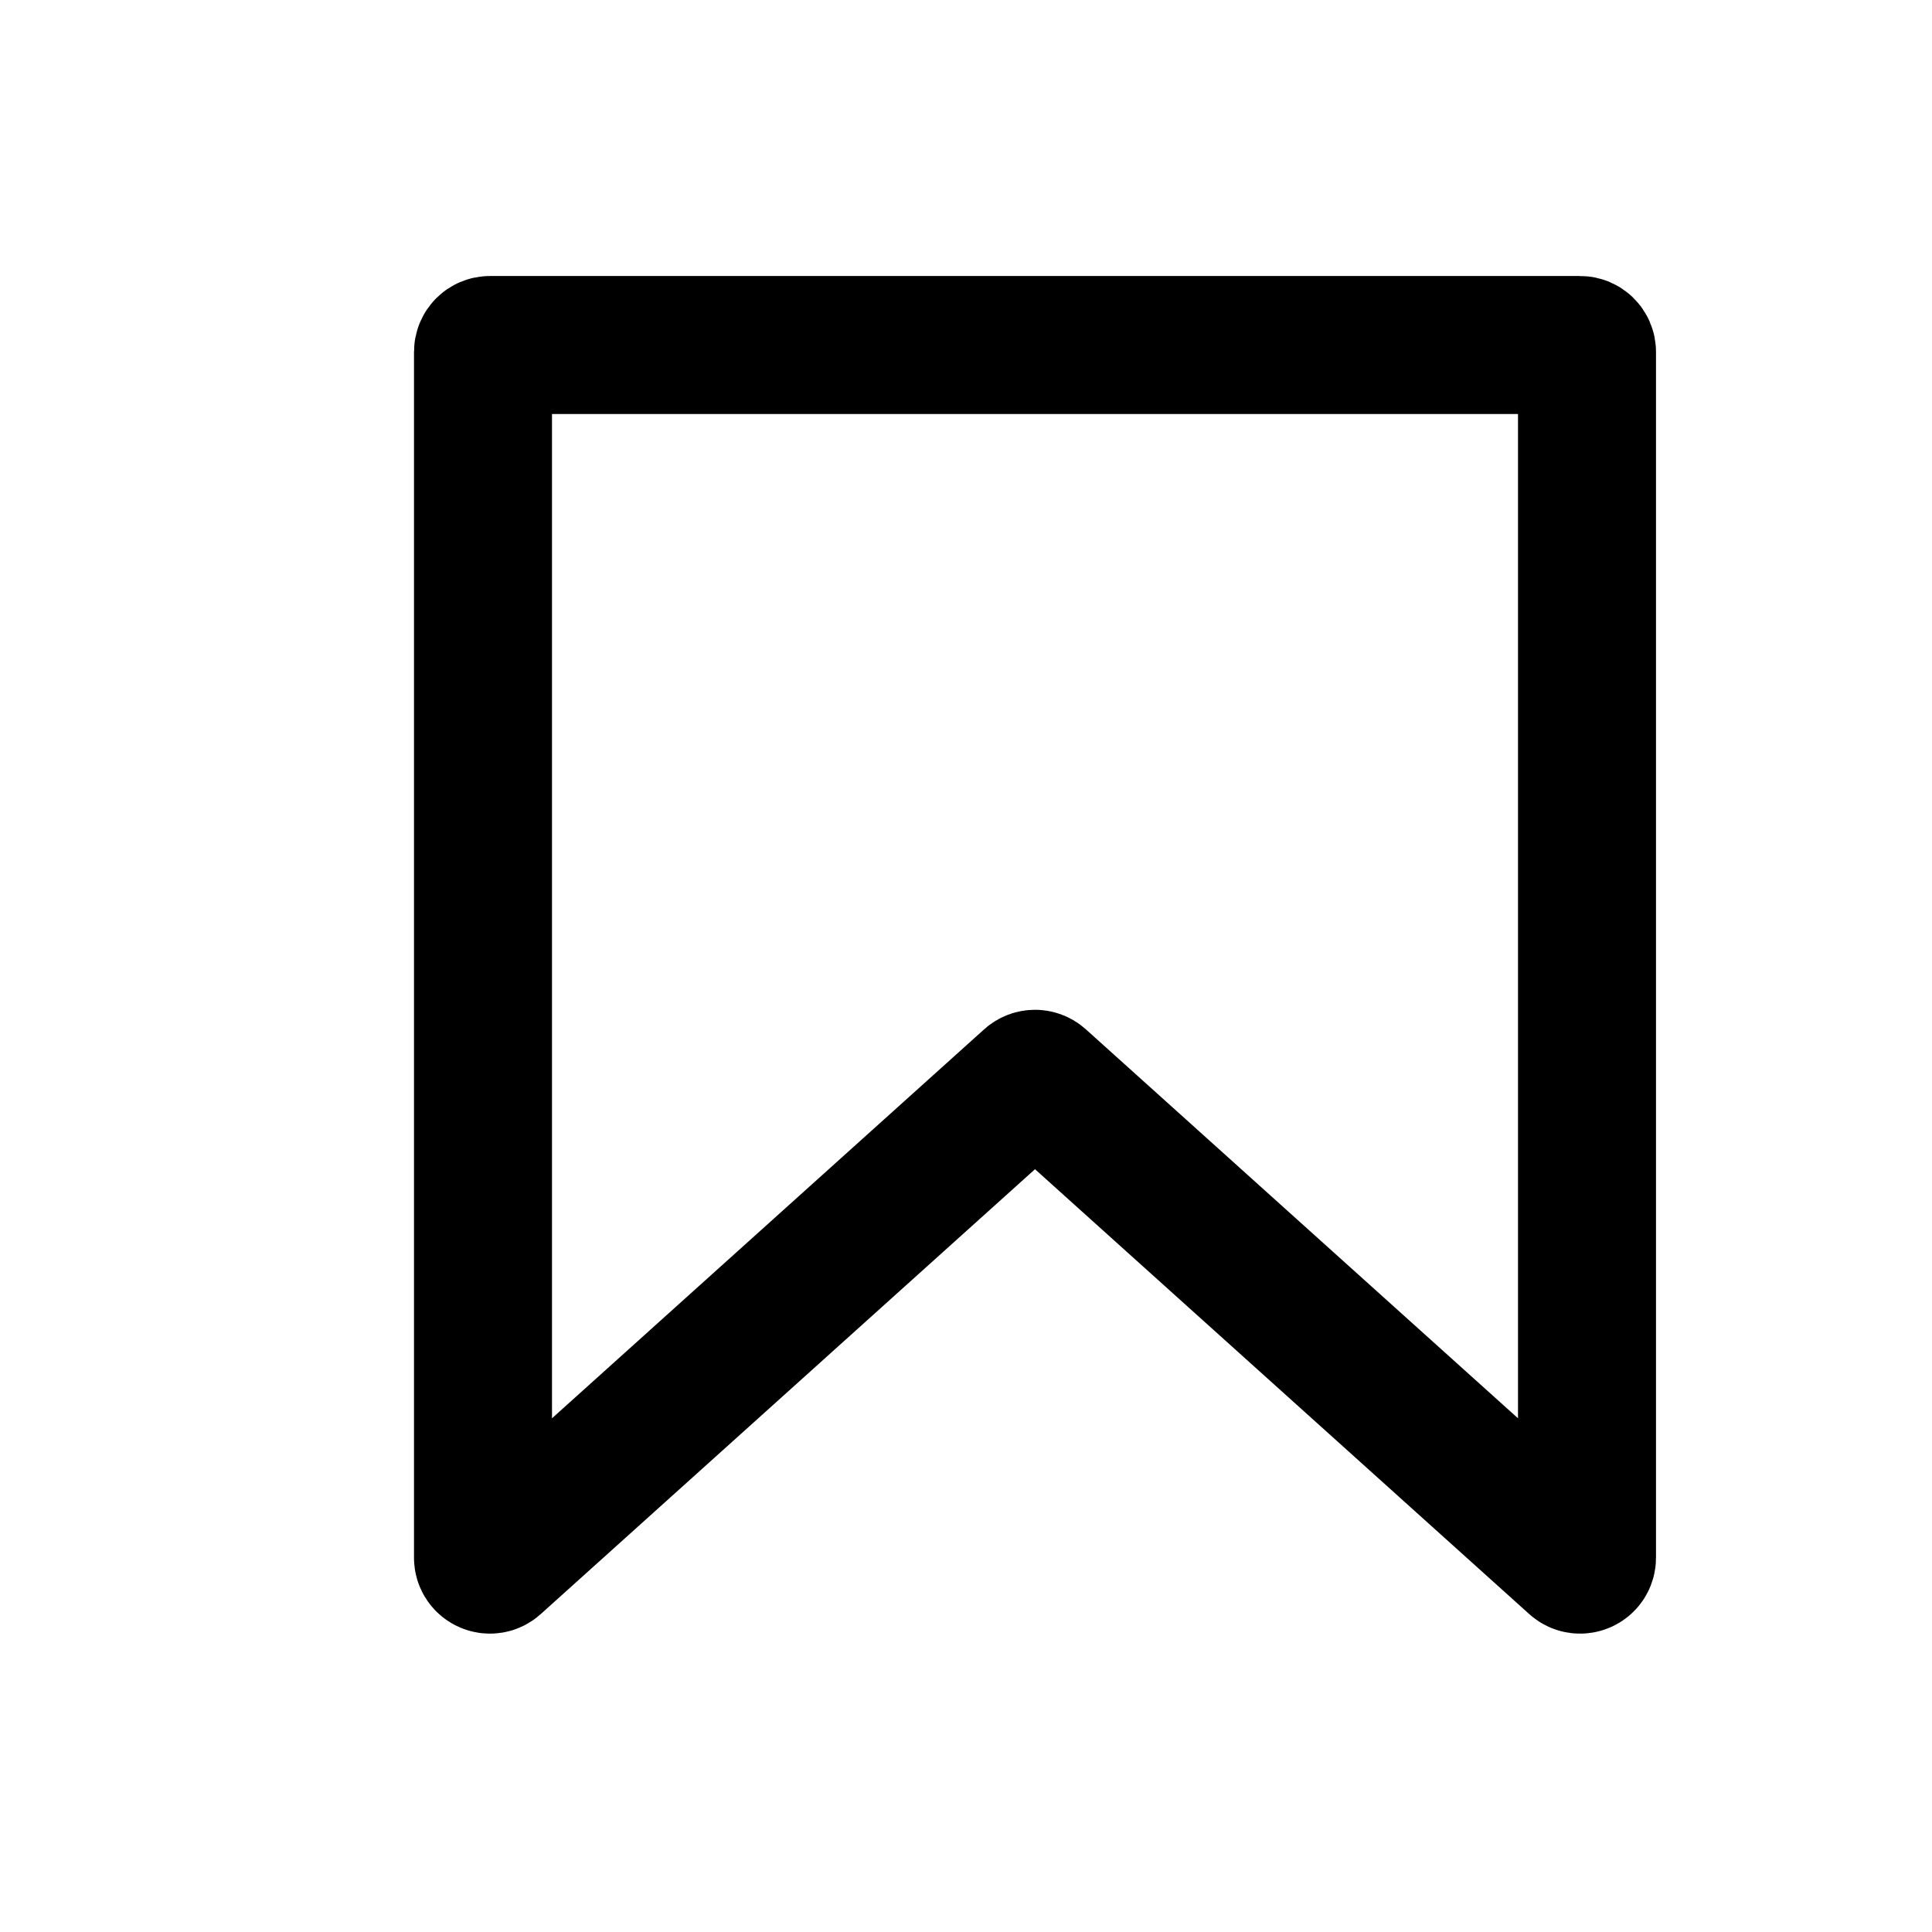 <svg width="28" height="28" viewBox="0 0 28 28" fill="none" xmlns="http://www.w3.org/2000/svg">
<path d="M22.9 5H7.1C7.045 5 7 5.045 7 5.1V22.576C7 22.662 7.103 22.708 7.167 22.65L14.933 15.66C14.971 15.626 15.029 15.626 15.067 15.66L22.833 22.65C22.898 22.708 23 22.662 23 22.576V5.1C23 5.045 22.955 5 22.9 5Z" stroke="black" stroke-width="2"/>
</svg>
